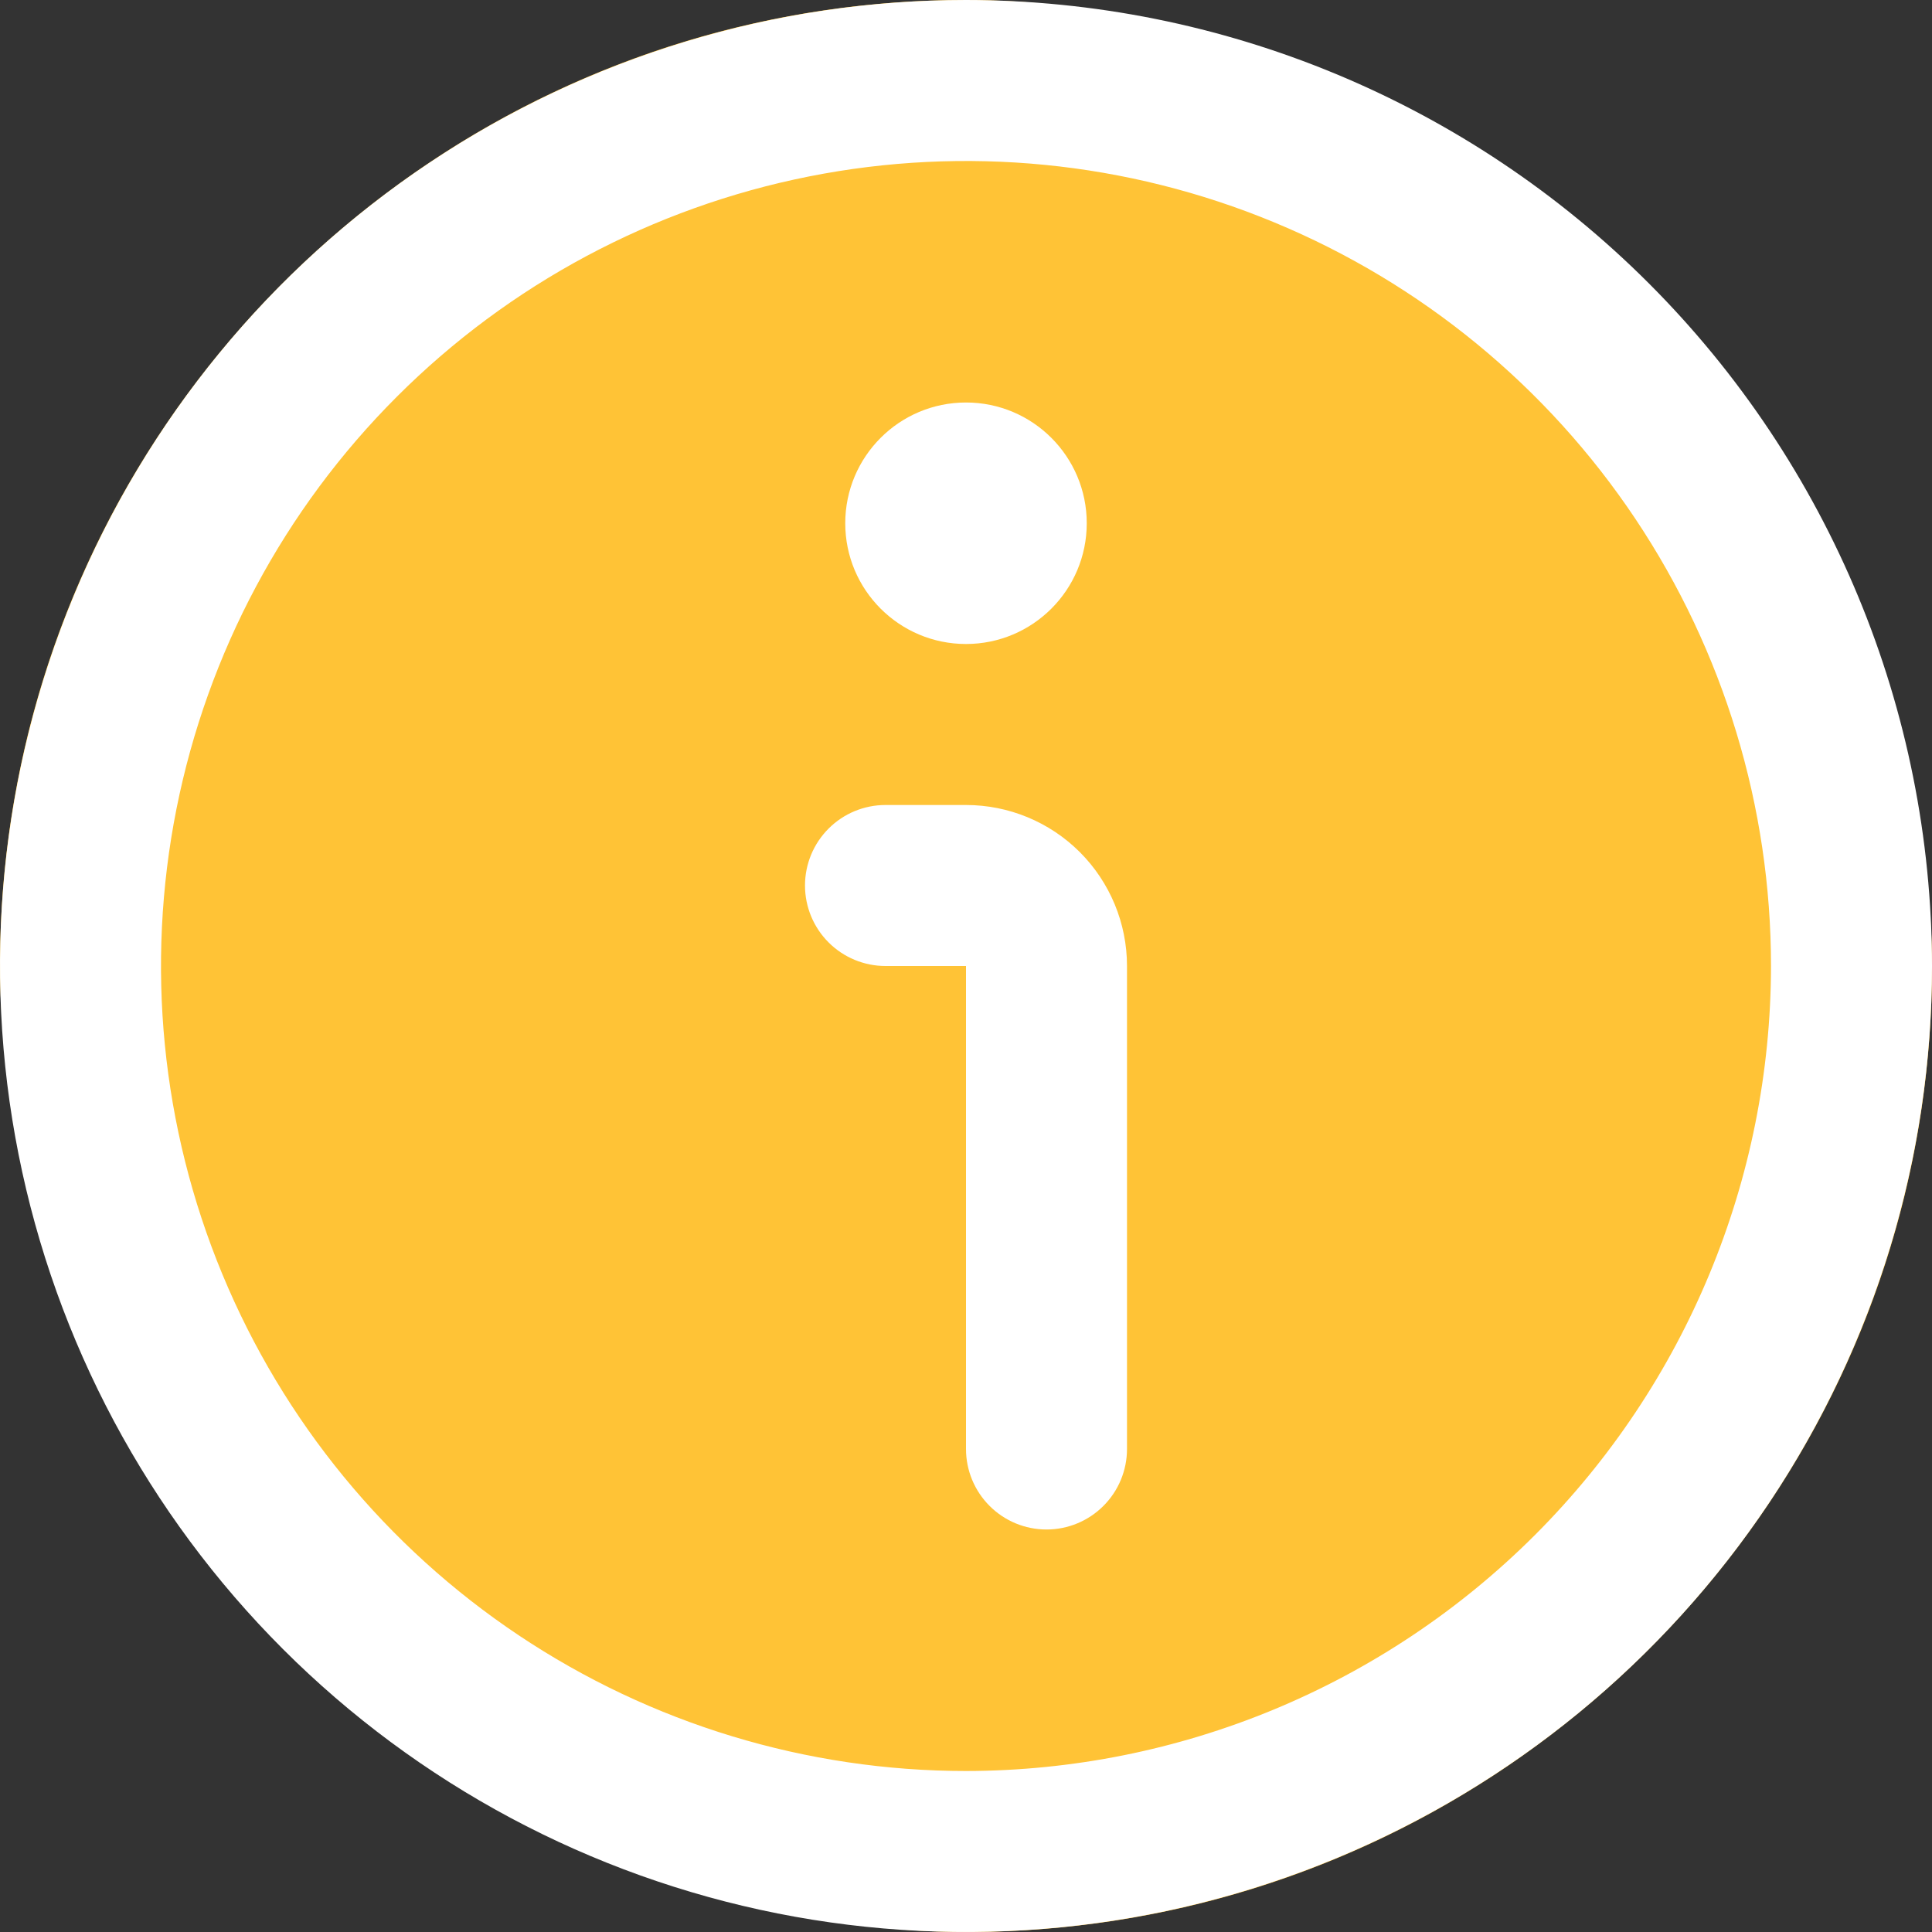 <svg width="72" height="72" viewBox="0 0 72 72" fill="none" xmlns="http://www.w3.org/2000/svg">
<rect x="0" y="0" width="72" height="72" fill="#333333" stroke="none"/>
<rect width="72" height="72" rx="36" fill="#FFC336"/>
<g clip-path="url(#clip0_28_3815)">
<path d="M36 0C28.88 0 21.92 2.111 15.999 6.067C10.079 10.023 5.465 15.645 2.74 22.223C0.016 28.802 -0.697 36.04 0.692 43.023C2.081 50.007 5.509 56.421 10.544 61.456C15.579 66.49 21.994 69.919 28.977 71.308C35.96 72.697 43.199 71.984 49.777 69.26C56.355 66.535 61.977 61.921 65.933 56.001C69.889 50.08 72 43.12 72 36C71.99 26.455 68.194 17.305 61.444 10.556C54.695 3.806 45.545 0.01 36 0V0ZM36 66C30.067 66 24.266 64.24 19.333 60.944C14.399 57.648 10.554 52.962 8.284 47.48C6.013 41.999 5.419 35.967 6.576 30.147C7.734 24.328 10.591 18.982 14.787 14.787C18.982 10.591 24.328 7.734 30.147 6.576C35.967 5.419 41.999 6.013 47.48 8.284C52.962 10.554 57.648 14.399 60.944 19.333C64.24 24.266 66 30.067 66 36C65.991 43.954 62.828 51.579 57.204 57.204C51.579 62.828 43.954 65.991 36 66Z" fill="white"/>
<path d="M36 30H33C32.204 30 31.441 30.316 30.879 30.879C30.316 31.441 30 32.204 30 33C30 33.796 30.316 34.559 30.879 35.121C31.441 35.684 32.204 36 33 36H36V54C36 54.796 36.316 55.559 36.879 56.121C37.441 56.684 38.204 57 39 57C39.796 57 40.559 56.684 41.121 56.121C41.684 55.559 42 54.796 42 54V36C42 34.409 41.368 32.883 40.243 31.757C39.117 30.632 37.591 30 36 30Z" fill="white"/>
<path d="M36 24C38.485 24 40.5 21.985 40.5 19.5C40.5 17.015 38.485 15 36 15C33.515 15 31.5 17.015 31.5 19.5C31.5 21.985 33.515 24 36 24Z" fill="white"/>
</g>
<defs>
<clipPath id="clip0_28_3815">
<rect width="72" height="72" fill="white"/>
</clipPath>
</defs>
</svg>
